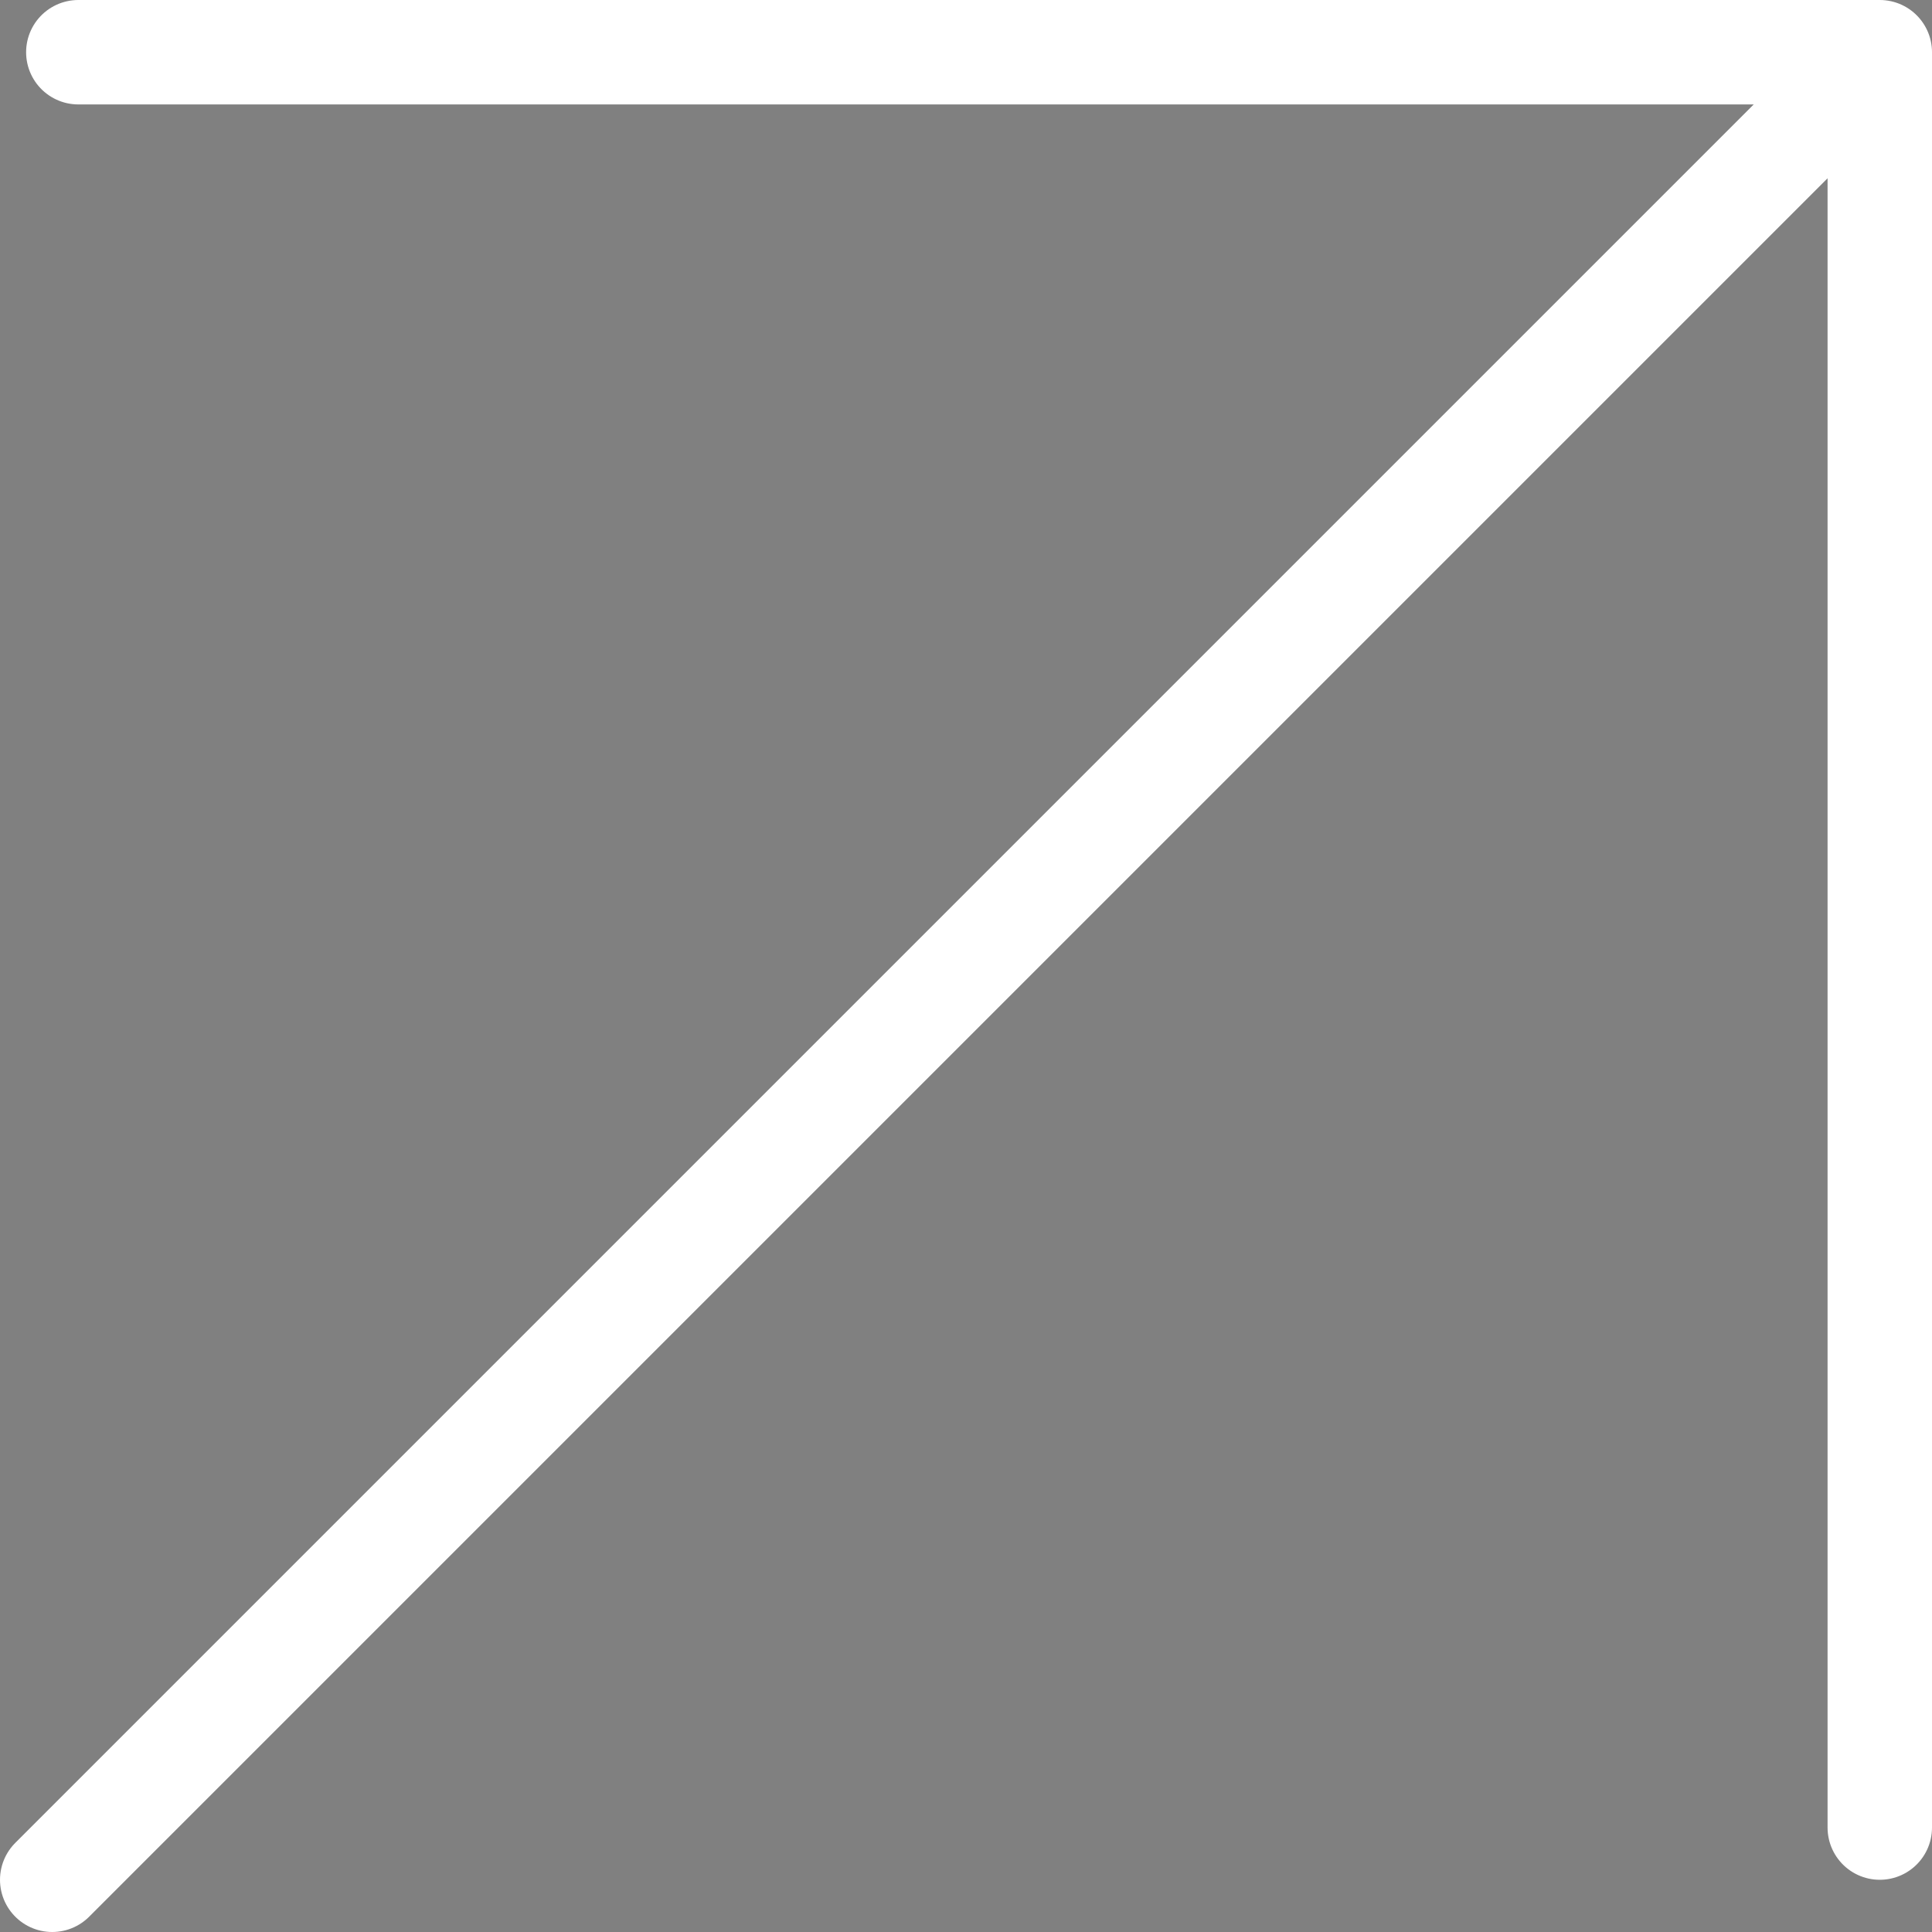 <svg width="37" height="37" viewBox="0 0 37 37"  xmlns="http://www.w3.org/2000/svg">
<rect x="0" y="0" width="37" height="37" fill="#808080" stroke="none"/>
<path d="M1 36L18.5 18.5L36 1M36 1H1.5M36 1V35" stroke="white" stroke-width="2" stroke-linecap="round"/>
</svg>
